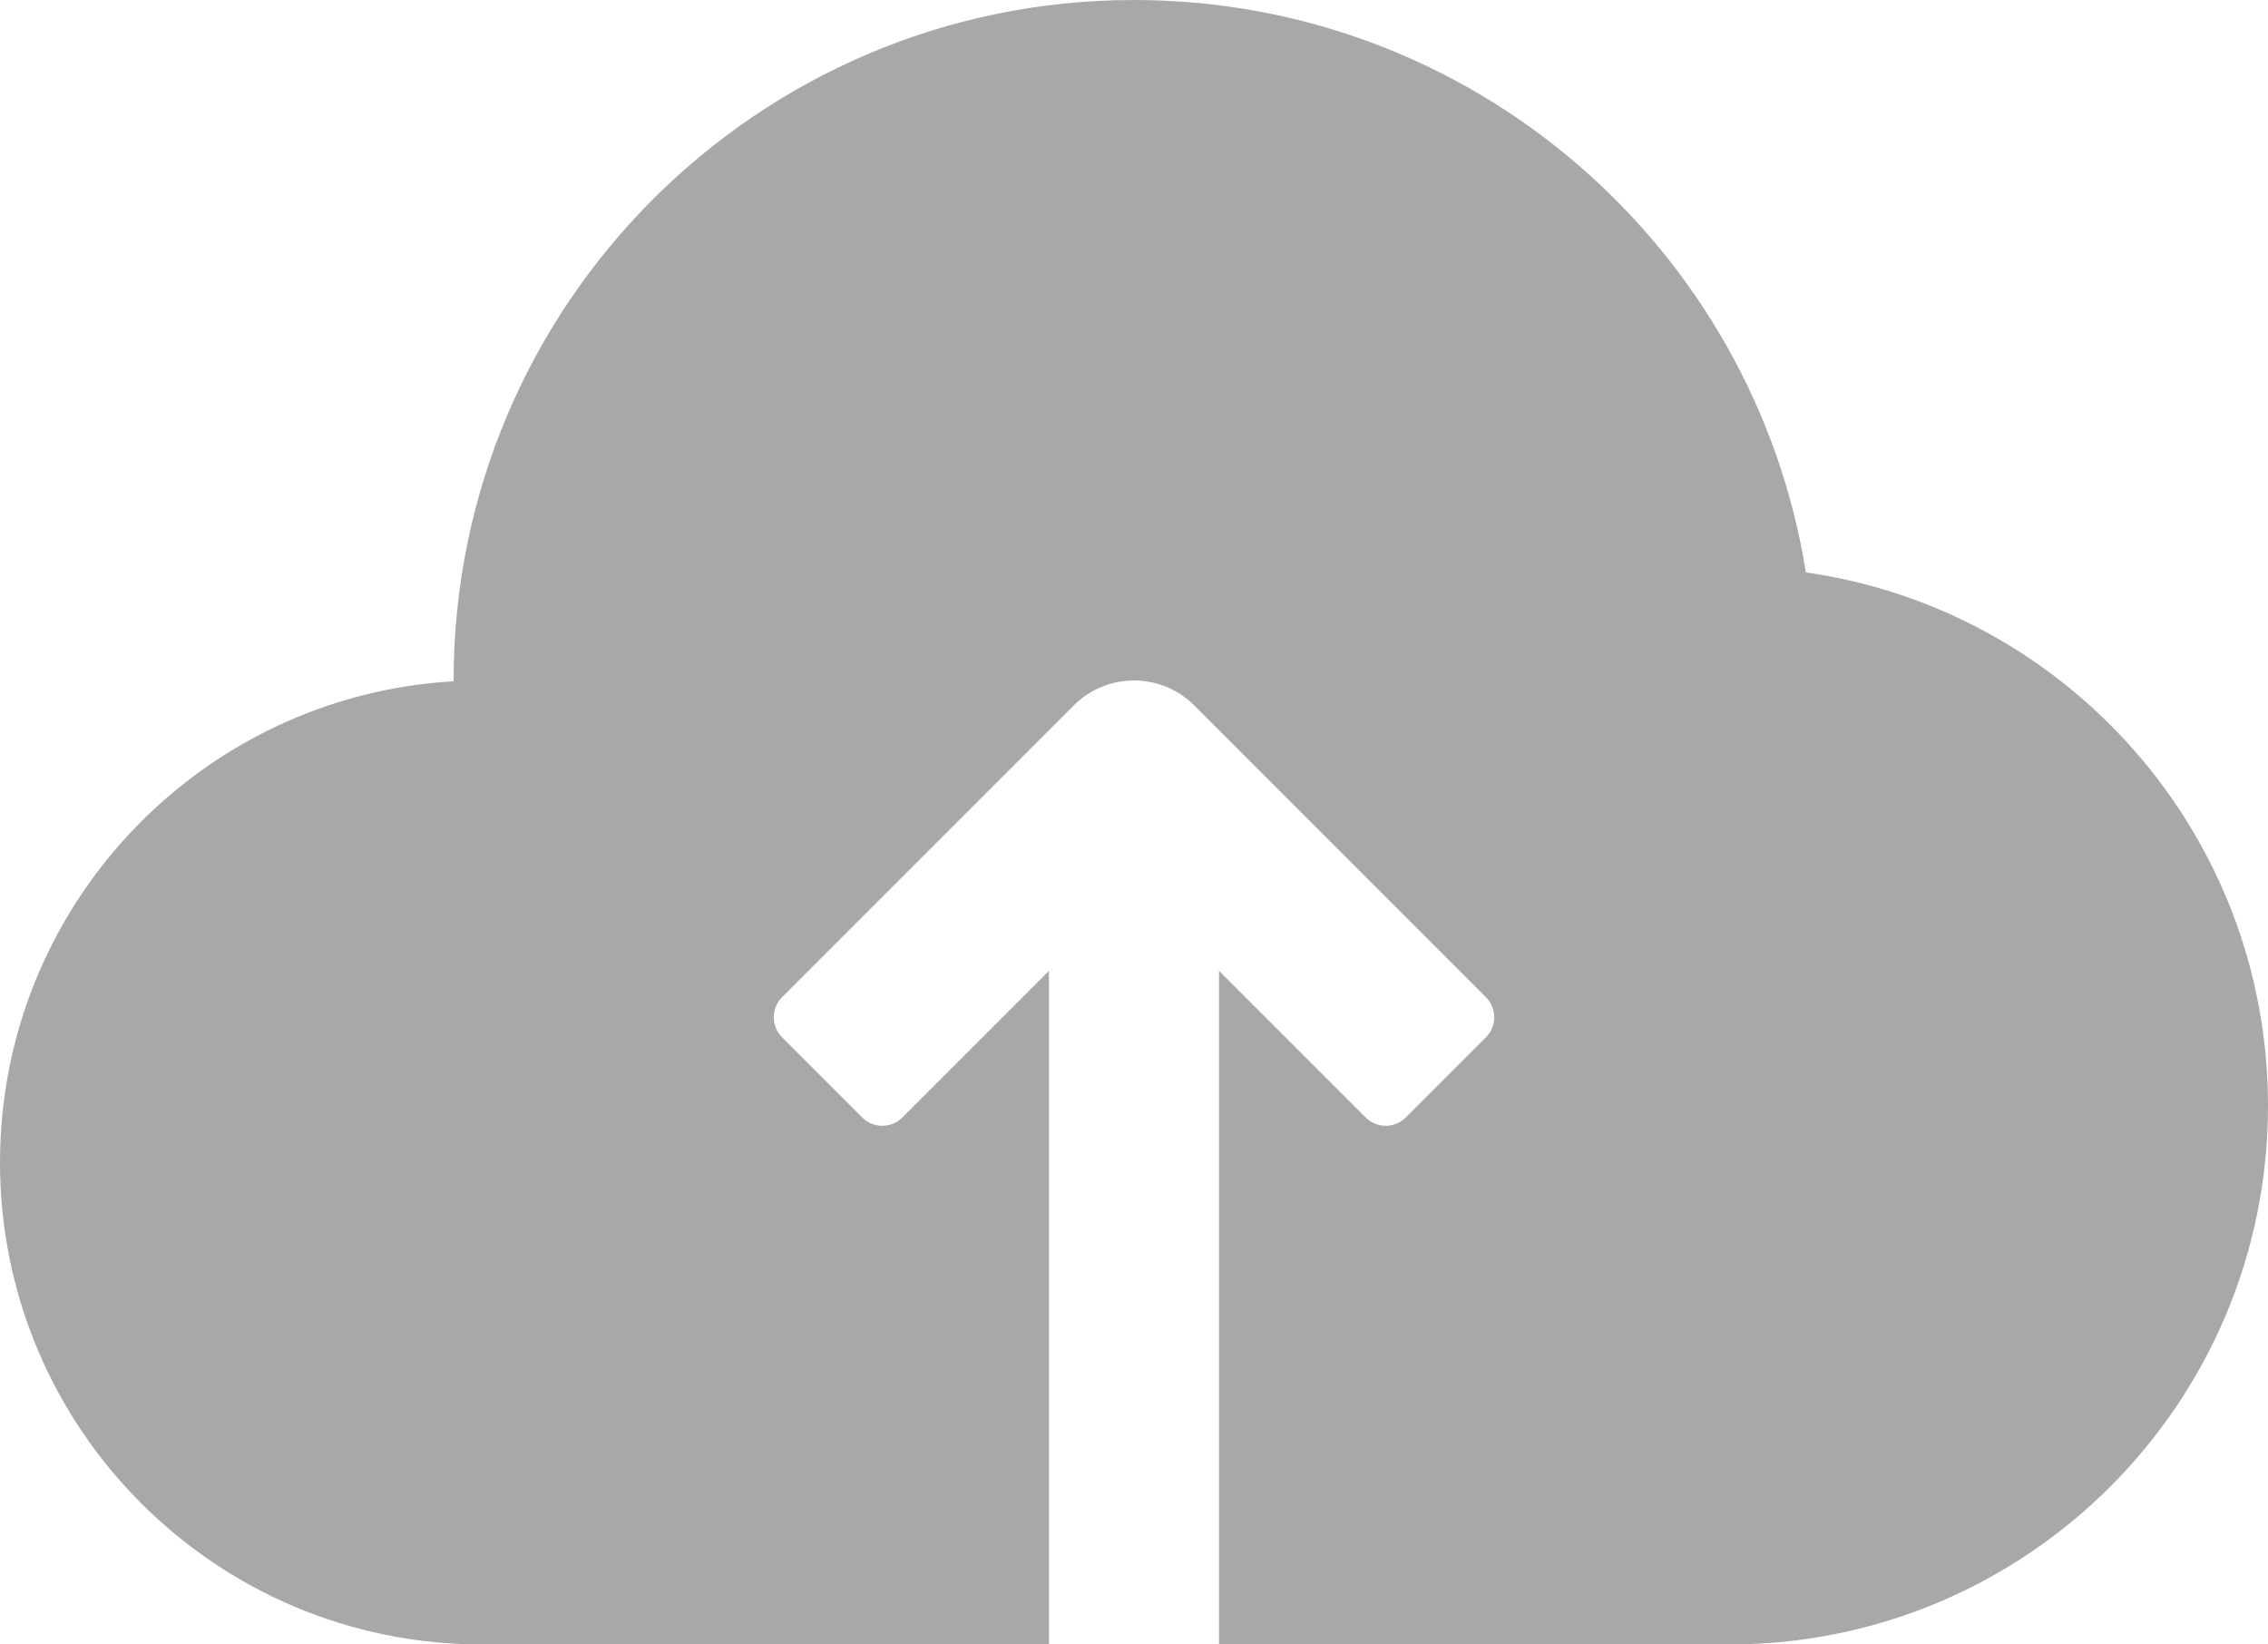 <svg width="40" height="29" viewBox="0 0 40 29" fill="none" xmlns="http://www.w3.org/2000/svg"><path fill-rule="evenodd" clip-rule="evenodd" d="M21.5 29H30.5C35.747 29 40 24.747 40 19.5C40 14.711 36.457 10.75 31.85 10.095C30.937 4.373 25.979 0 20 0C13.373 0 8 5.373 8 12L8 12.014C3.538 12.273 0 15.973 0 20.5C0 25.194 3.806 29 8.5 29H18.5V17.121L15.914 19.707C15.719 19.902 15.402 19.902 15.207 19.707L13.793 18.293C13.598 18.098 13.598 17.781 13.793 17.586L18.939 12.439C19.525 11.854 20.475 11.854 21.061 12.439L26.207 17.586C26.402 17.781 26.402 18.098 26.207 18.293L24.793 19.707C24.598 19.902 24.281 19.902 24.086 19.707L21.5 17.121V29Z" fill="currentColor" fill-opacity="0.34"></path></svg>